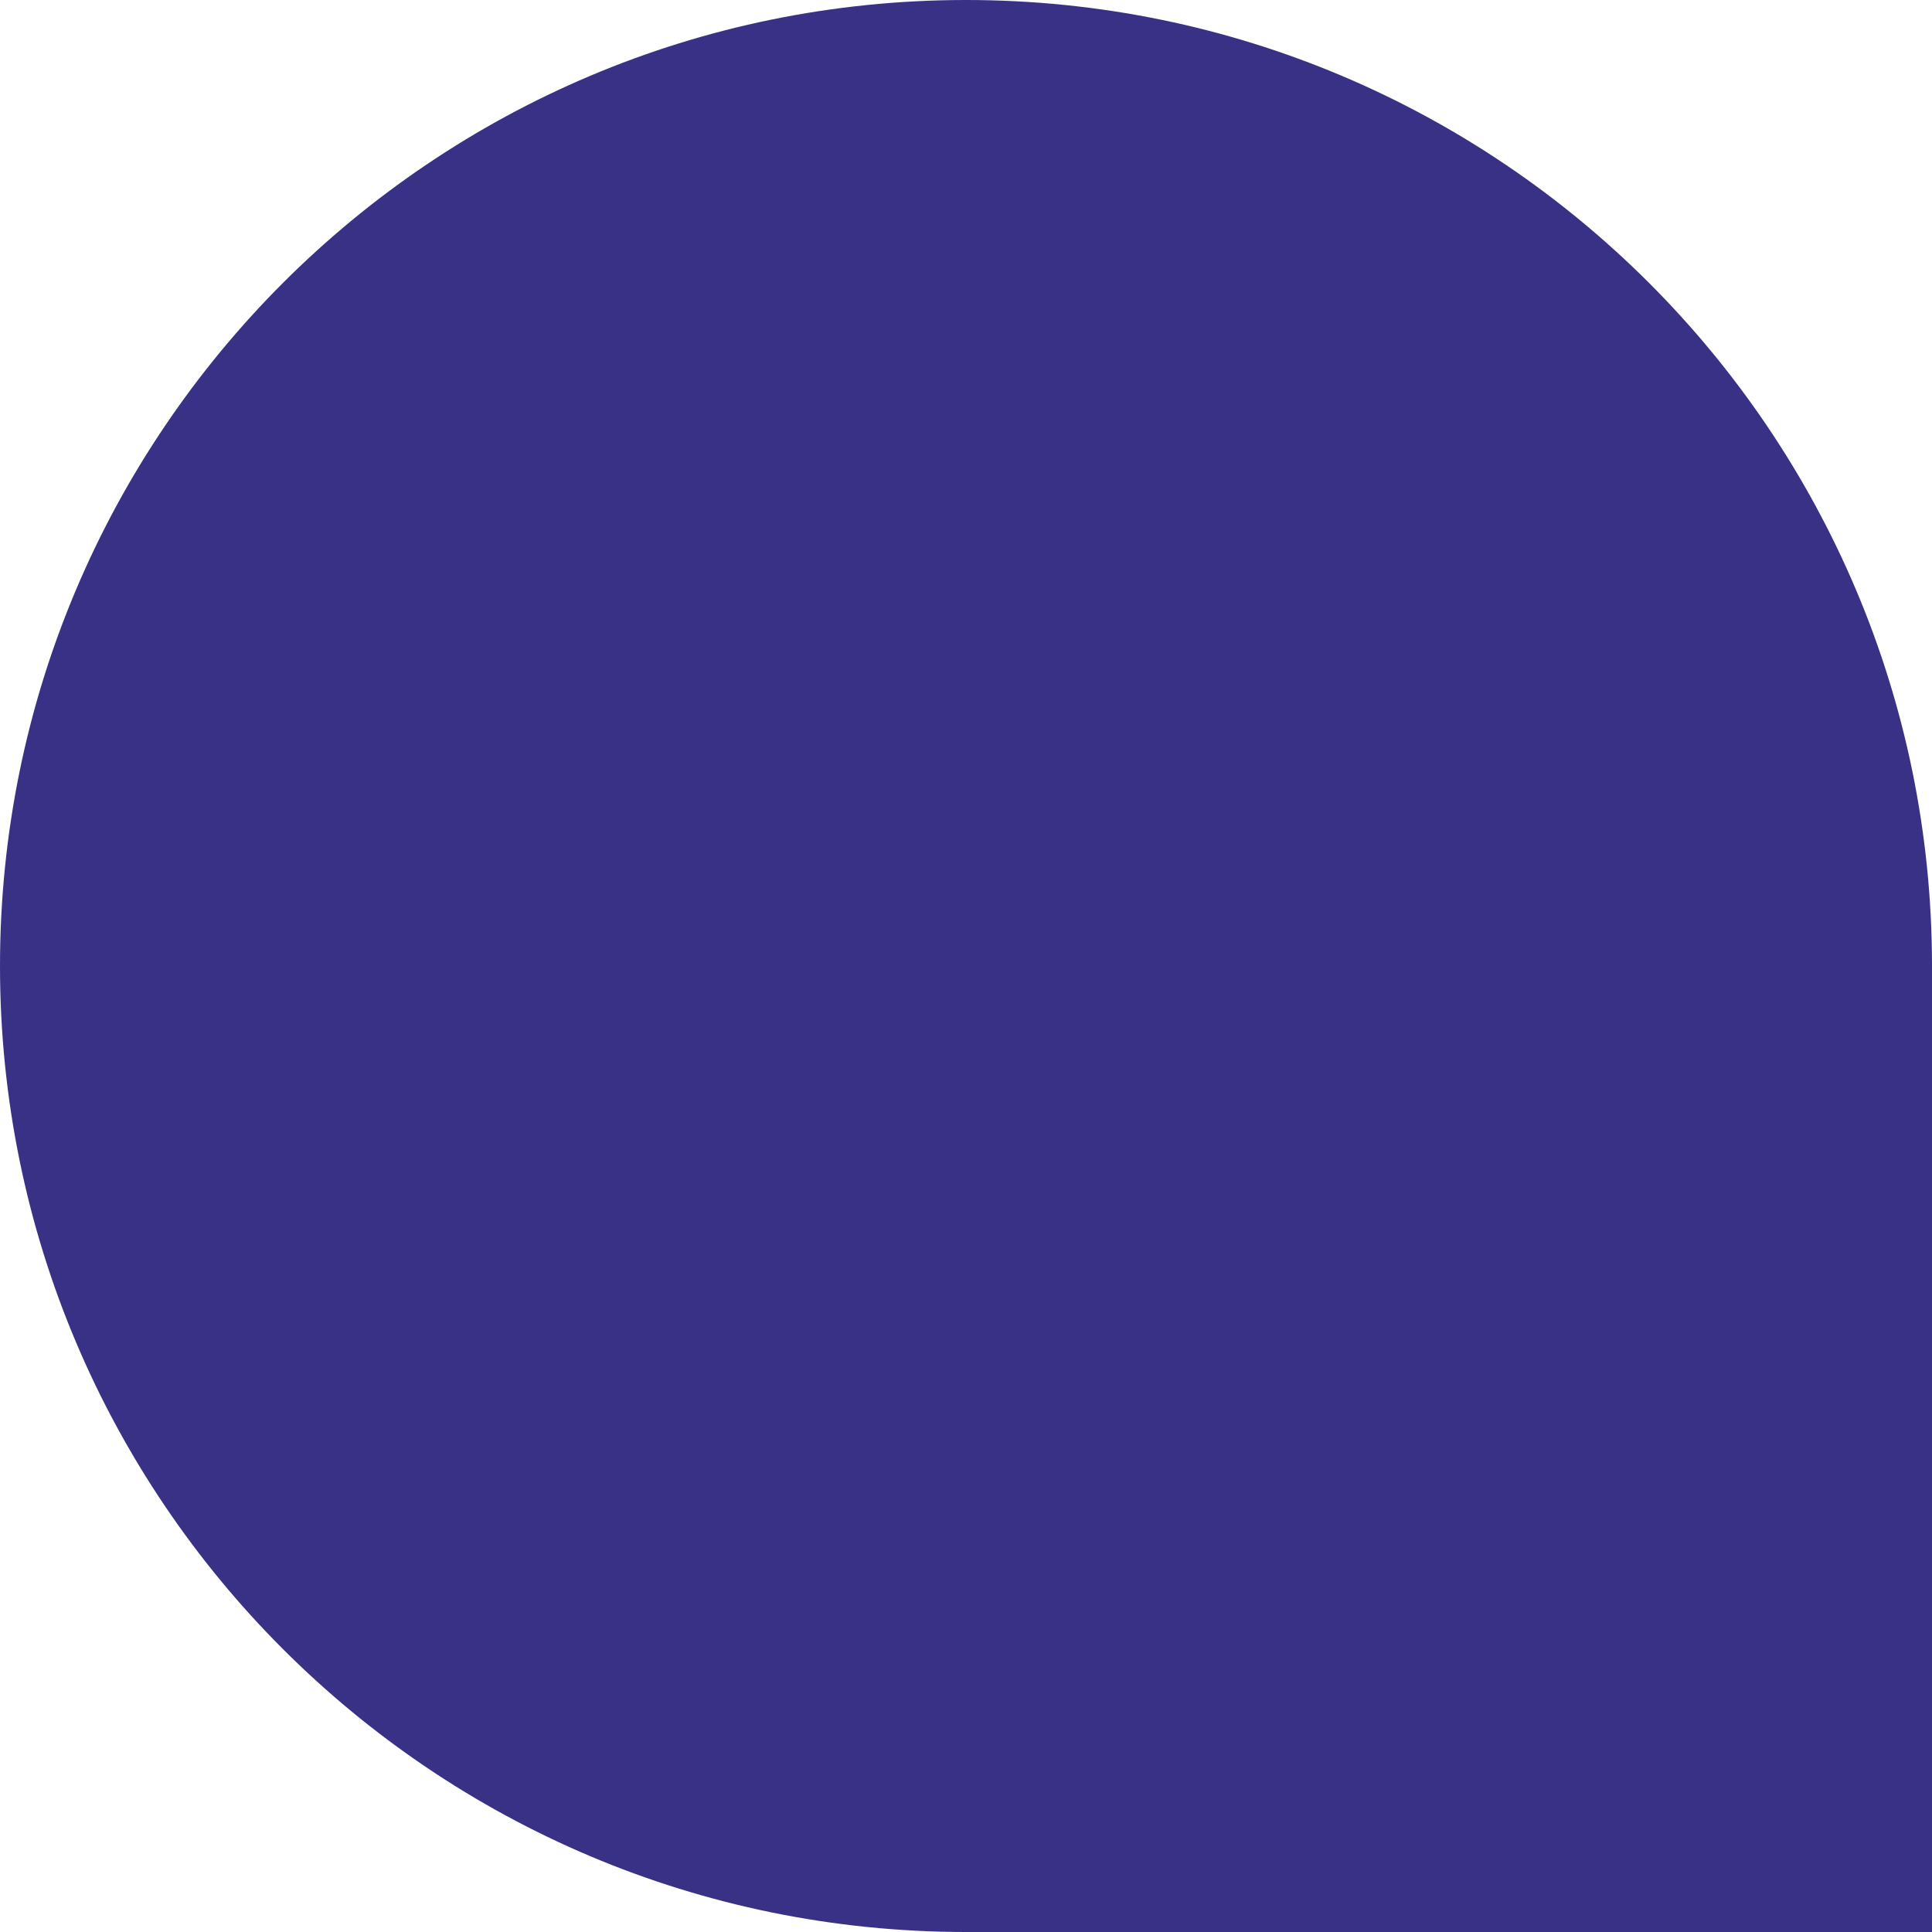 <svg width="111" height="111" viewBox="0 0 111 111" fill="none" xmlns="http://www.w3.org/2000/svg">
<path d="M0 55.5C0 24.848 24.848 0 55.5 0C86.152 0 111 24.848 111 55.5V111H55.5C24.848 111 0 86.152 0 55.5Z" fill="#393185"/>
</svg>
